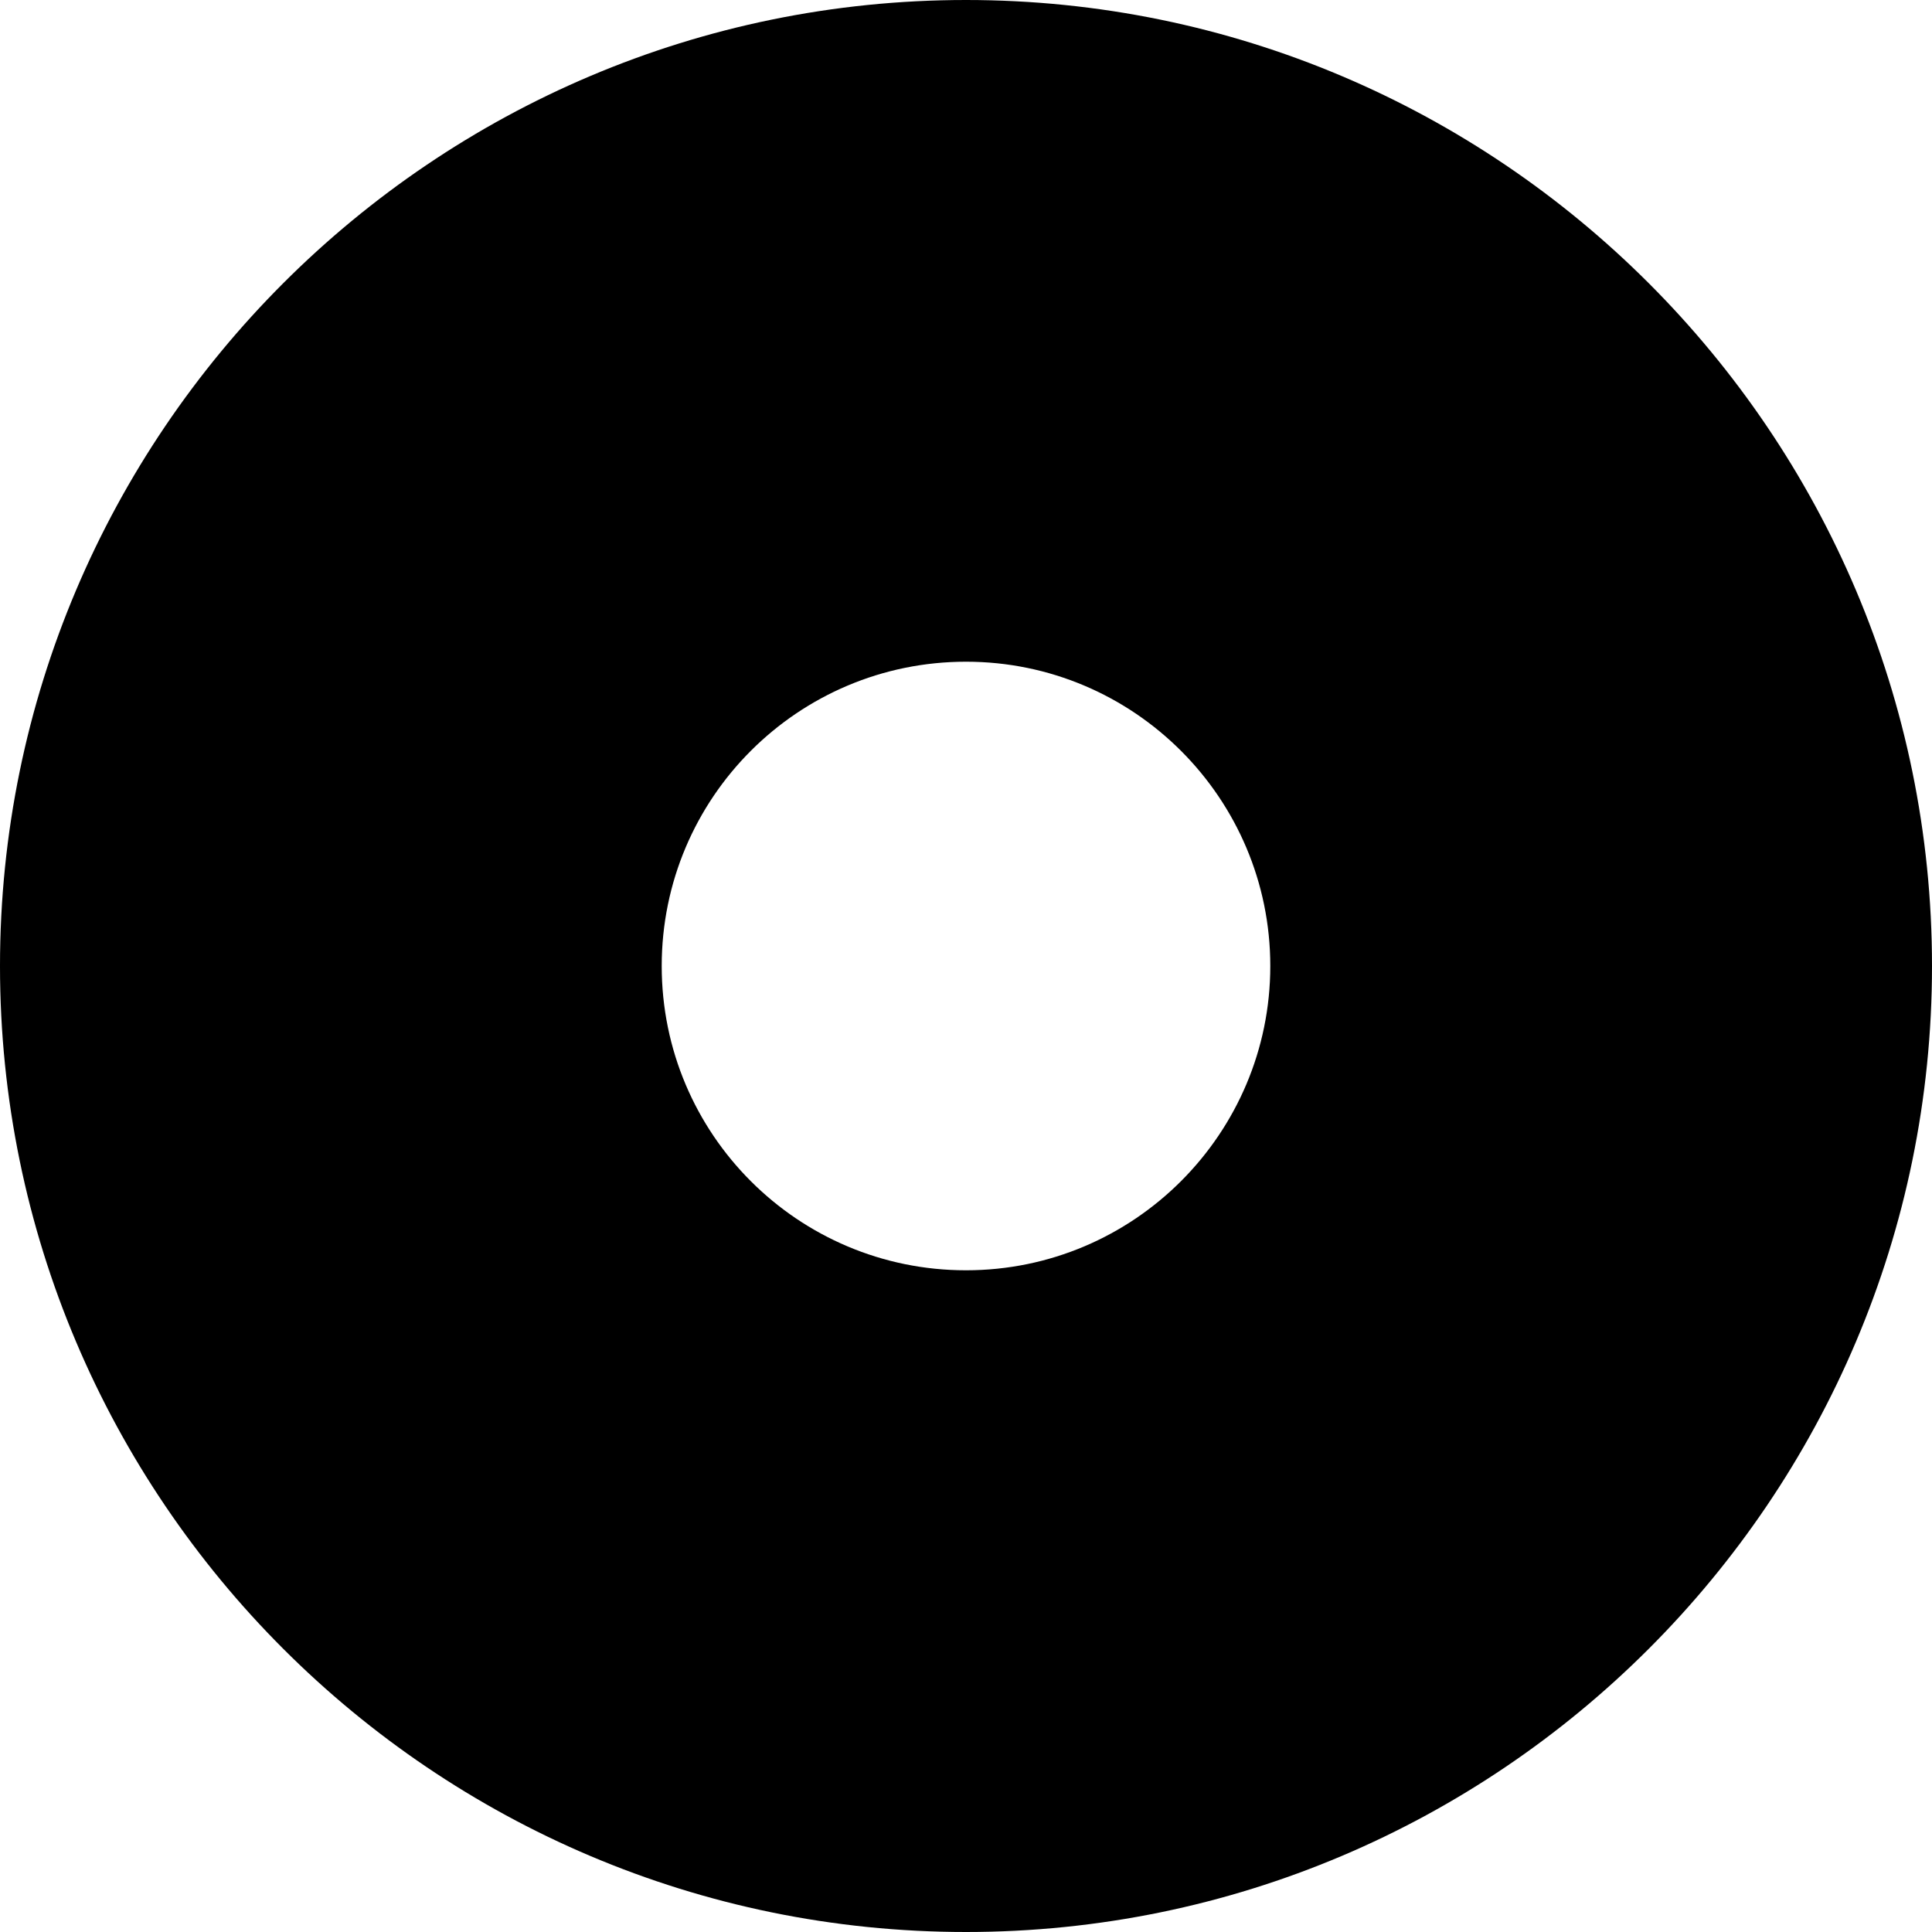 <svg width="4" height="4" viewBox="0 0 4 4" fill="none" xmlns="http://www.w3.org/2000/svg">
<path d="M4 2C4 0.897 3.103 0 2 0C0.897 0 0 0.897 0 2C0 3.103 0.897 4 2 4C3.103 4 4 3.103 4 2ZM1.37 2C1.37 1.652 1.652 1.37 2 1.37C2.348 1.37 2.63 1.653 2.63 2C2.63 2.347 2.348 2.63 2 2.63C1.652 2.63 1.37 2.348 1.37 2Z" fill="black"/>
</svg>
